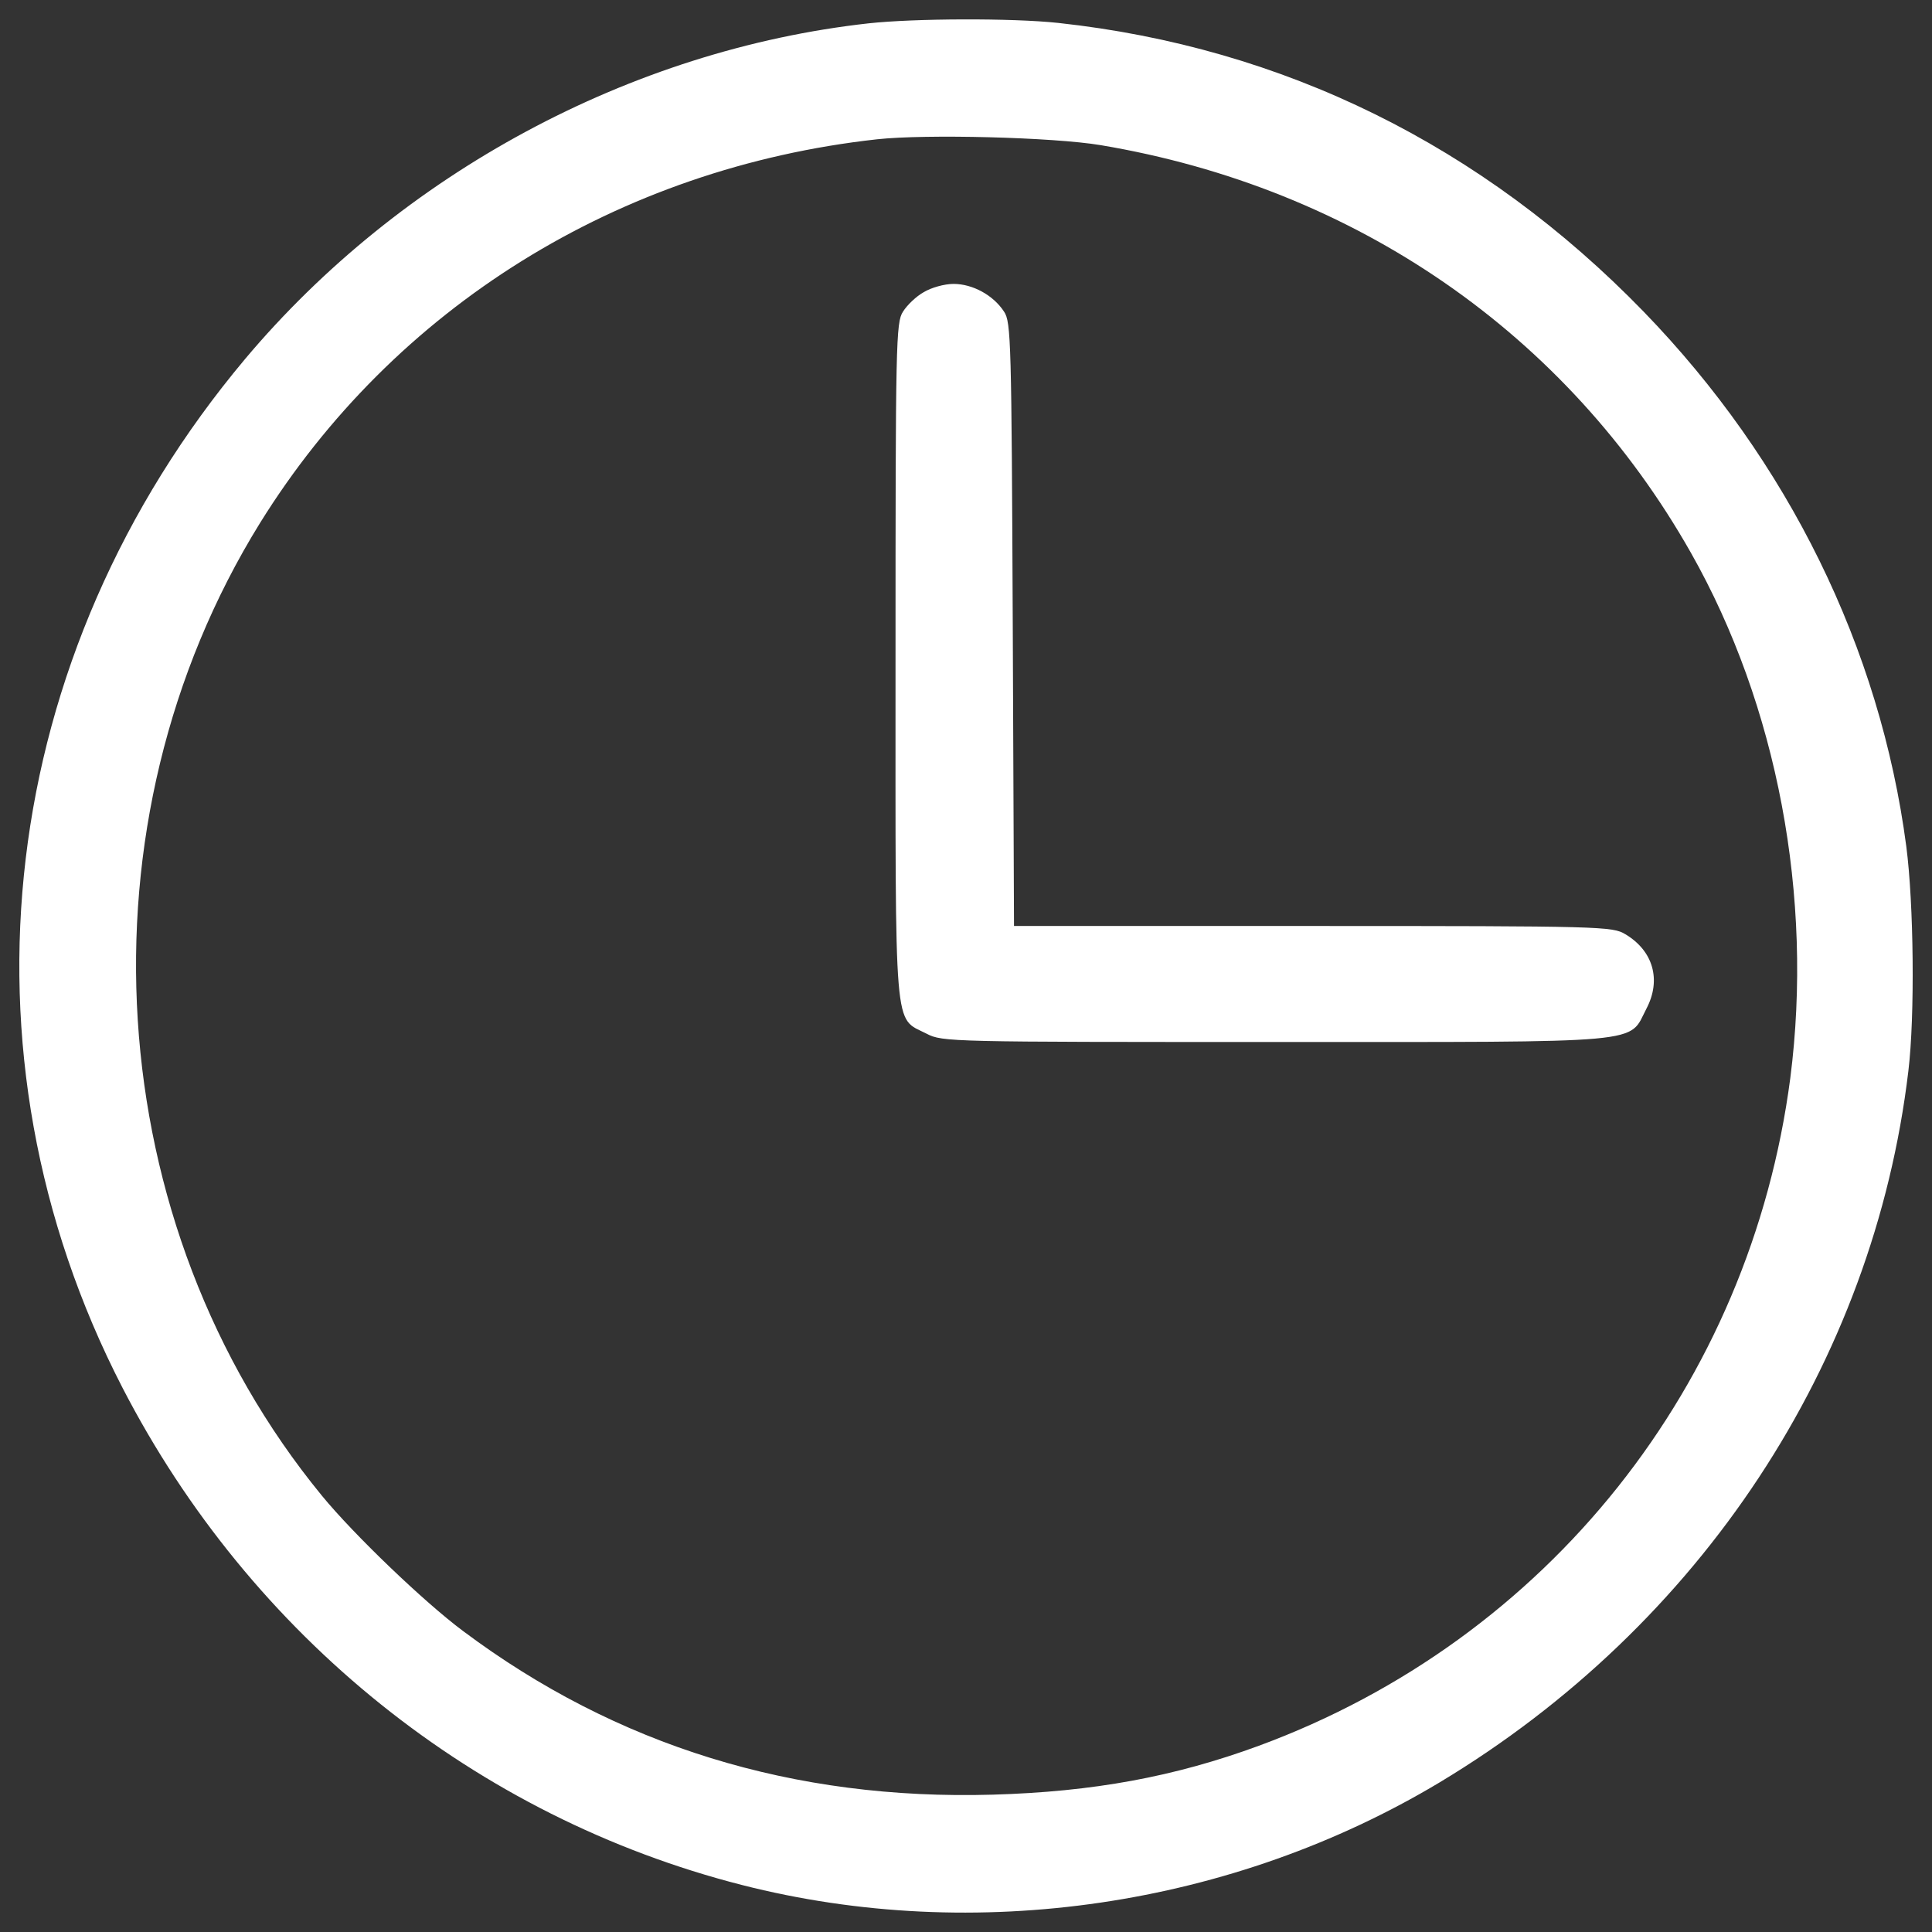 <svg version="1.1" xmlns="http://www.w3.org/2000/svg" x="0px" y="0px" viewBox="0 0 1000 1000" enable-background="new 0 0 1000 1000" xml:space="preserve">
<rect x="0" y="0" width="1000" height="1000" fill="#333333" stroke="none"/>
<g fill="white">
    <g transform="translate(0,511) scale(0.1,-0.1)">
        <path d="M4495.9,4989.2C3263,4852,2075.1,4210.9,1269,3252.4C-17.5,1719.4-262-336.8,634.3-2073.6c664.7-1286.5,1829-2221.3,3205.5-2573c1209.3-308.8,2540.8-111.5,3612.9,531.7c1350.8,812.6,2244.9,2167.7,2425,3681.5c34.3,285.2,27.9,866.2-10.7,1162.1c-135.1,1027-611.1,1996.2-1359.4,2768.1c-834.1,859.8-1865.4,1368-3029.6,1494.5C5237.7,5017.1,4731.7,5014.9,4495.9,4989.2z M5696.6,4358.8C7015.2,4138,8110.9,3381.1,8752,2249c448.1-791.2,634.6-1783.9,514.6-2718.8c-208-1588.8-1256.5-2905.3-2750.9-3456.3c-437.4-160.8-857.7-238-1376.5-253c-1031.3-30-1949,253-2742.4,846.9c-201.5,150.1-566,499.6-731.1,701.1C514.2-1226.7,383.4,848.9,1346.1,2403.4c692.6,1115,1854.7,1837.5,3192.6,1985.5C4791.8,4416.7,5452.1,4399.6,5696.6,4358.8z"/>
        <path d="M4781,3597.6c-38.6-21.4-85.8-66.5-107.2-100.8c-36.5-55.7-38.6-156.5-38.6-1807.5c0-1964-10.7-1841.8,160.8-1929.7c81.5-42.9,124.4-42.9,1805.4-42.9c1953.3,0,1824.6-10.7,1921.1,173.7c77.2,147.9,34.3,298-109.3,383.8c-66.5,40.7-120.1,42.9-1616.7,42.9H5248.5L5242,1878c-6.4,1462.3-8.6,1565.2-45,1618.8c-55.8,85.8-163,143.7-261.6,143.7C4888.2,3640.5,4819.6,3621.2,4781,3597.6z"/>
    </g>
</g>
</svg>